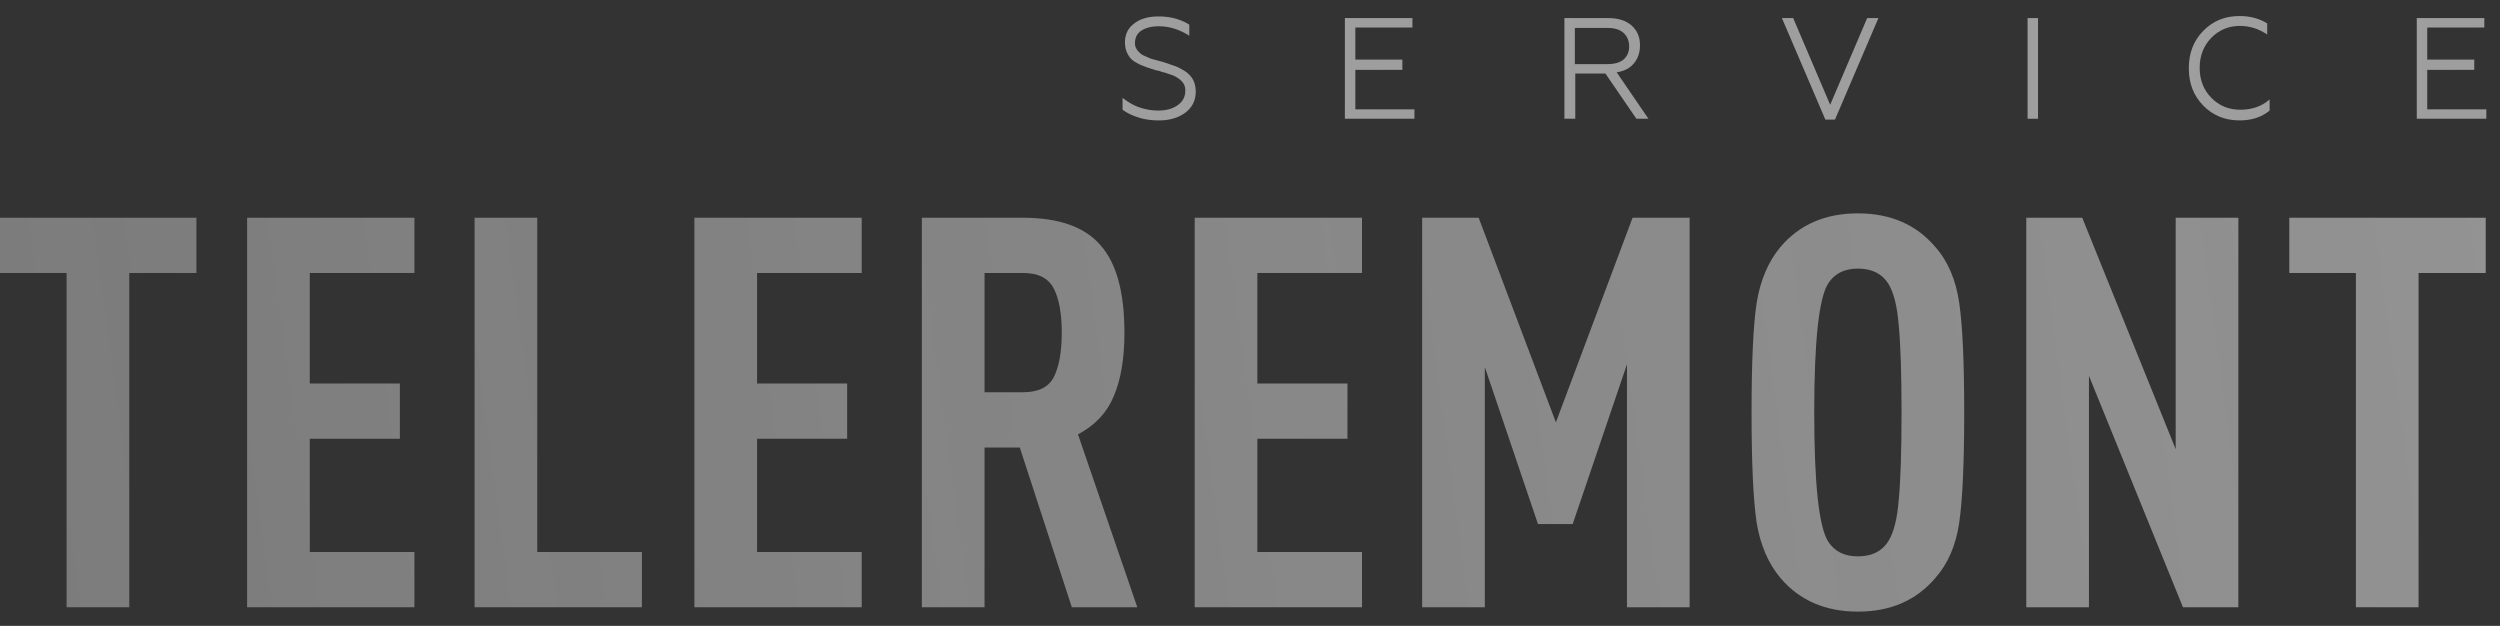 <svg width="739" height="185" fill="none" xmlns="http://www.w3.org/2000/svg"><rect width="100%" height="100%" fill="#333333" stroke="none"/><g opacity=".55"><path d="M342.64 35.59c-2.139 0-4.16-.242-6.061-.85-1.902-.607-3.447-1.336-4.754-2.307V28.91a17.963 17.963 0 0 0 4.516 2.672c2.02.73 4.041 1.094 6.061 1.094 2.258 0 4.16-.486 5.705-1.58 1.426-.971 2.258-2.429 2.258-4.13.119-1.579-.594-2.915-2.377-4.008a6.222 6.222 0 0 0-1.783-.85l-1.782-.608c-.119 0-.238-.121-.476-.121-.237 0-.475-.122-.832-.243a2.196 2.196 0 0 0-.95-.243 70.376 70.376 0 0 1-3.091-.972c-.832-.364-1.782-.607-2.614-1.093-.951-.486-1.664-.972-2.14-1.458-1.188-1.336-1.782-2.915-1.782-4.859 0-2.186.832-4.13 2.614-5.466 1.783-1.457 4.279-2.186 7.369-2.186 3.447 0 6.537.85 9.033 2.43v3.279c-2.853-1.822-5.824-2.794-9.033-2.794-2.258 0-3.922.486-5.229 1.336-1.189.85-1.783 2.065-1.783 3.523-.119 1.093.475 2.308 1.902 3.401.237.243.713.364 1.426.729l1.426.607 1.783.486 1.782.486c1.545.486 2.496.85 2.853.972.832.243 1.664.607 2.496 1.093.95.486 1.663.972 2.258 1.58 1.307 1.214 2.02 2.914 2.02 5.1 0 2.673-1.069 4.738-3.209 6.317-2.02 1.458-4.635 2.187-7.606 2.187Z" fill="url(#a)"/><path d="M418.109 35.106h-20.561V5.346h19.966v2.793h-16.876v9.475h13.905v3.037h-13.905v11.66h17.471v2.795Z" fill="url(#b)"/><path d="M465.529 35.106h-3.09V5.346h13.074c2.852 0 5.11.728 6.774 2.186 1.664 1.457 2.496 3.4 2.496 5.83 0 2.187-.595 3.887-1.783 5.345-1.189 1.458-2.852 2.308-5.11 2.672l9.389 13.727h-3.566l-9.151-13.362h-8.914v13.362h-.119Zm0-26.845V18.95h9.746c2.02 0 3.565-.486 4.635-1.336 1.07-.972 1.664-2.187 1.664-3.887 0-1.7-.594-3.037-1.664-4.009-1.07-.972-2.615-1.457-4.635-1.457h-9.746Z" fill="url(#c)"/><path d="M542.424 35.349h-2.852L526.736 5.345h3.328l10.934 25.63 10.934-25.63h3.328L542.424 35.35Z" fill="url(#d)"/><path d="M602.443 35.106h-3.09V5.346h3.09v29.76Z" fill="url(#e)"/><path d="M661.986 35.59c-4.279 0-7.844-1.457-10.697-4.372-2.852-2.915-4.278-6.56-4.278-11.054 0-4.494 1.426-8.138 4.278-11.054 2.853-2.915 6.418-4.373 10.697-4.373 3.209 0 5.823.73 8.2 2.187v3.28c-2.496-1.701-5.229-2.551-8.081-2.551-3.328 0-6.18 1.214-8.439 3.522-2.258 2.308-3.446 5.345-3.446 8.868 0 3.644 1.188 6.559 3.446 8.867 2.259 2.308 5.111 3.523 8.557 3.523 3.447 0 6.299-.972 8.676-3.037v3.28c-2.495 2.065-5.467 2.915-8.913 2.915Z" fill="url(#f)"/><path d="M734.959 35.106h-20.561V5.346h19.967v2.793h-16.877v9.475h13.905v3.037h-13.905v11.66h17.471v2.795Z" fill="url(#g)"/><path d="M58.061 80.695h-19.85v98.807H19.685V80.695H0V64.362h58.061v16.333Z" fill="url(#h)"/><path d="M122.504 179.502h-49.46V64.362h49.46v16.333H91.571v32.666h26.632v16.333H91.571v33.475h30.933v16.333Z" fill="url(#i)"/><path d="M189.743 179.502h-49.459V64.362h18.526v98.807h30.933v16.333Z" fill="url(#j)"/><path d="M254.721 179.502h-49.46V64.362h49.46v16.333h-30.933v32.666h26.632v16.333h-26.632v33.475h30.933v16.333Z" fill="url(#k)"/><path d="M336.186 179.502h-19.354l-15.383-47.22h-10.422v47.22h-18.526V64.362h29.775c10.697 0 18.361 2.695 22.993 8.086 4.742 5.282 7.113 13.907 7.113 25.874 0 7.654-1.048 13.907-3.143 18.758-1.985 4.852-5.514 8.625-10.587 11.32l17.534 51.102Zm-24.647-68.081c1.544-3.127 2.316-7.493 2.316-13.1 0-5.605-.772-9.918-2.316-12.936-1.544-3.127-4.576-4.69-9.098-4.69h-11.414v35.253h11.414c4.522 0 7.554-1.509 9.098-4.527Z" fill="url(#l)"/><path d="M402.608 179.502h-49.46V64.362h49.46v16.333h-30.933v32.666h26.632v16.333h-26.632v33.475h30.933v16.333Z" fill="url(#m)"/><path d="M499.456 179.502H480.93v-71.801l-16.046 47.22h-10.256l-15.714-46.411v70.992h-18.527V64.362h16.707l22.828 60.481 22.662-60.481h16.872v115.14Z" fill="url(#n)"/><path d="M579.13 89.427c.993 6.685 1.489 17.519 1.489 32.505 0 14.985-.496 25.874-1.489 32.666-.992 6.684-3.363 12.128-7.112 16.333-5.625 6.576-13.234 9.865-22.828 9.865s-17.203-3.289-22.828-9.865c-3.639-4.312-6.01-9.811-7.112-16.495-.993-6.792-1.489-17.627-1.489-32.504 0-14.878.496-25.659 1.489-32.343 1.102-6.792 3.473-12.344 7.112-16.656 5.625-6.577 13.234-9.865 22.828-9.865s17.203 3.288 22.828 9.865c3.749 4.204 6.12 9.702 7.112 16.494Zm-17.865 58.379c.552-5.714.828-14.339.828-25.874 0-11.536-.276-20.106-.828-25.713-.441-5.713-1.488-9.864-3.143-12.451-1.874-2.911-4.852-4.367-8.932-4.367-3.97 0-6.892 1.456-8.767 4.367-2.757 4.312-4.135 17.033-4.135 38.164 0 21.13 1.378 33.852 4.135 38.164 1.875 2.911 4.797 4.366 8.767 4.366 4.08 0 7.058-1.455 8.932-4.366 1.655-2.587 2.702-6.684 3.143-12.29Z" fill="url(#o)"/><path d="M661.659 179.502h-16.376l-27.79-68.405v68.405h-18.527V64.362h16.542l27.625 68.405V64.362h18.526v115.14Z" fill="url(#p)"/><path d="M734.777 80.695h-19.85v98.807h-18.526V80.695h-19.685V64.362h58.061v16.333Z" fill="url(#q)"/></g><defs><linearGradient id="a" x1="363.84" y1="-17.291" x2="320.168" y2="-17.029" gradientUnits="userSpaceOnUse"><stop stop-color="#F3F3F3"/><stop offset="1" stop-color="#F8F8F8"/><stop offset="1" stop-color="#F8F8F8" stop-opacity="0"/></linearGradient><linearGradient id="b" x1="427.98" y1="-16.104" x2="386.467" y2="-15.86" gradientUnits="userSpaceOnUse"><stop stop-color="#F3F3F3"/><stop offset="1" stop-color="#F8F8F8"/><stop offset="1" stop-color="#F8F8F8" stop-opacity="0"/></linearGradient><linearGradient id="c" x1="499.204" y1="-16.104" x2="449.053" y2="-15.748" gradientUnits="userSpaceOnUse"><stop stop-color="#F3F3F3"/><stop offset="1" stop-color="#F8F8F8"/><stop offset="1" stop-color="#F8F8F8" stop-opacity="0"/></linearGradient><linearGradient id="d" x1="568.954" y1="-16.279" x2="511.366" y2="-15.813" gradientUnits="userSpaceOnUse"><stop stop-color="#F3F3F3"/><stop offset="1" stop-color="#F8F8F8"/><stop offset="1" stop-color="#F8F8F8" stop-opacity="0"/></linearGradient><linearGradient id="e" x1="603.926" y1="-16.104" x2="597.687" y2="-16.099" gradientUnits="userSpaceOnUse"><stop stop-color="#F3F3F3"/><stop offset="1" stop-color="#F8F8F8"/><stop offset="1" stop-color="#F8F8F8" stop-opacity="0"/></linearGradient><linearGradient id="f" x1="682.368" y1="-17.5" x2="634.137" y2="-17.182" gradientUnits="userSpaceOnUse"><stop stop-color="#F3F3F3"/><stop offset="1" stop-color="#F8F8F8"/><stop offset="1" stop-color="#F8F8F8" stop-opacity="0"/></linearGradient><linearGradient id="g" x1="744.83" y1="-16.104" x2="703.317" y2="-15.86" gradientUnits="userSpaceOnUse"><stop stop-color="#F3F3F3"/><stop offset="1" stop-color="#F8F8F8"/><stop offset="1" stop-color="#F8F8F8" stop-opacity="0"/></linearGradient><linearGradient id="h" x1="1070" y1="15.5" x2="-218.5" y2="189" gradientUnits="userSpaceOnUse"><stop stop-color="#F4F4F4"/><stop offset="1" stop-color="#F4F4F4" stop-opacity=".62"/></linearGradient><linearGradient id="i" x1="1070" y1="15.5" x2="-218.5" y2="189" gradientUnits="userSpaceOnUse"><stop stop-color="#F4F4F4"/><stop offset="1" stop-color="#F4F4F4" stop-opacity=".62"/></linearGradient><linearGradient id="j" x1="1070" y1="15.5" x2="-218.5" y2="189" gradientUnits="userSpaceOnUse"><stop stop-color="#F4F4F4"/><stop offset="1" stop-color="#F4F4F4" stop-opacity=".62"/></linearGradient><linearGradient id="k" x1="1070" y1="15.5" x2="-218.5" y2="189" gradientUnits="userSpaceOnUse"><stop stop-color="#F4F4F4"/><stop offset="1" stop-color="#F4F4F4" stop-opacity=".62"/></linearGradient><linearGradient id="l" x1="1070" y1="15.5" x2="-218.5" y2="189" gradientUnits="userSpaceOnUse"><stop stop-color="#F4F4F4"/><stop offset="1" stop-color="#F4F4F4" stop-opacity=".62"/></linearGradient><linearGradient id="m" x1="1070" y1="15.5" x2="-218.5" y2="189" gradientUnits="userSpaceOnUse"><stop stop-color="#F4F4F4"/><stop offset="1" stop-color="#F4F4F4" stop-opacity=".62"/></linearGradient><linearGradient id="n" x1="1070" y1="15.5" x2="-218.5" y2="189" gradientUnits="userSpaceOnUse"><stop stop-color="#F4F4F4"/><stop offset="1" stop-color="#F4F4F4" stop-opacity=".62"/></linearGradient><linearGradient id="o" x1="1070" y1="15.5" x2="-218.5" y2="189" gradientUnits="userSpaceOnUse"><stop stop-color="#F4F4F4"/><stop offset="1" stop-color="#F4F4F4" stop-opacity=".62"/></linearGradient><linearGradient id="p" x1="1070" y1="15.5" x2="-218.5" y2="189" gradientUnits="userSpaceOnUse"><stop stop-color="#F4F4F4"/><stop offset="1" stop-color="#F4F4F4" stop-opacity=".62"/></linearGradient><linearGradient id="q" x1="1070" y1="15.5" x2="-218.5" y2="189" gradientUnits="userSpaceOnUse"><stop stop-color="#F4F4F4"/><stop offset="1" stop-color="#F4F4F4" stop-opacity=".62"/></linearGradient></defs></svg>